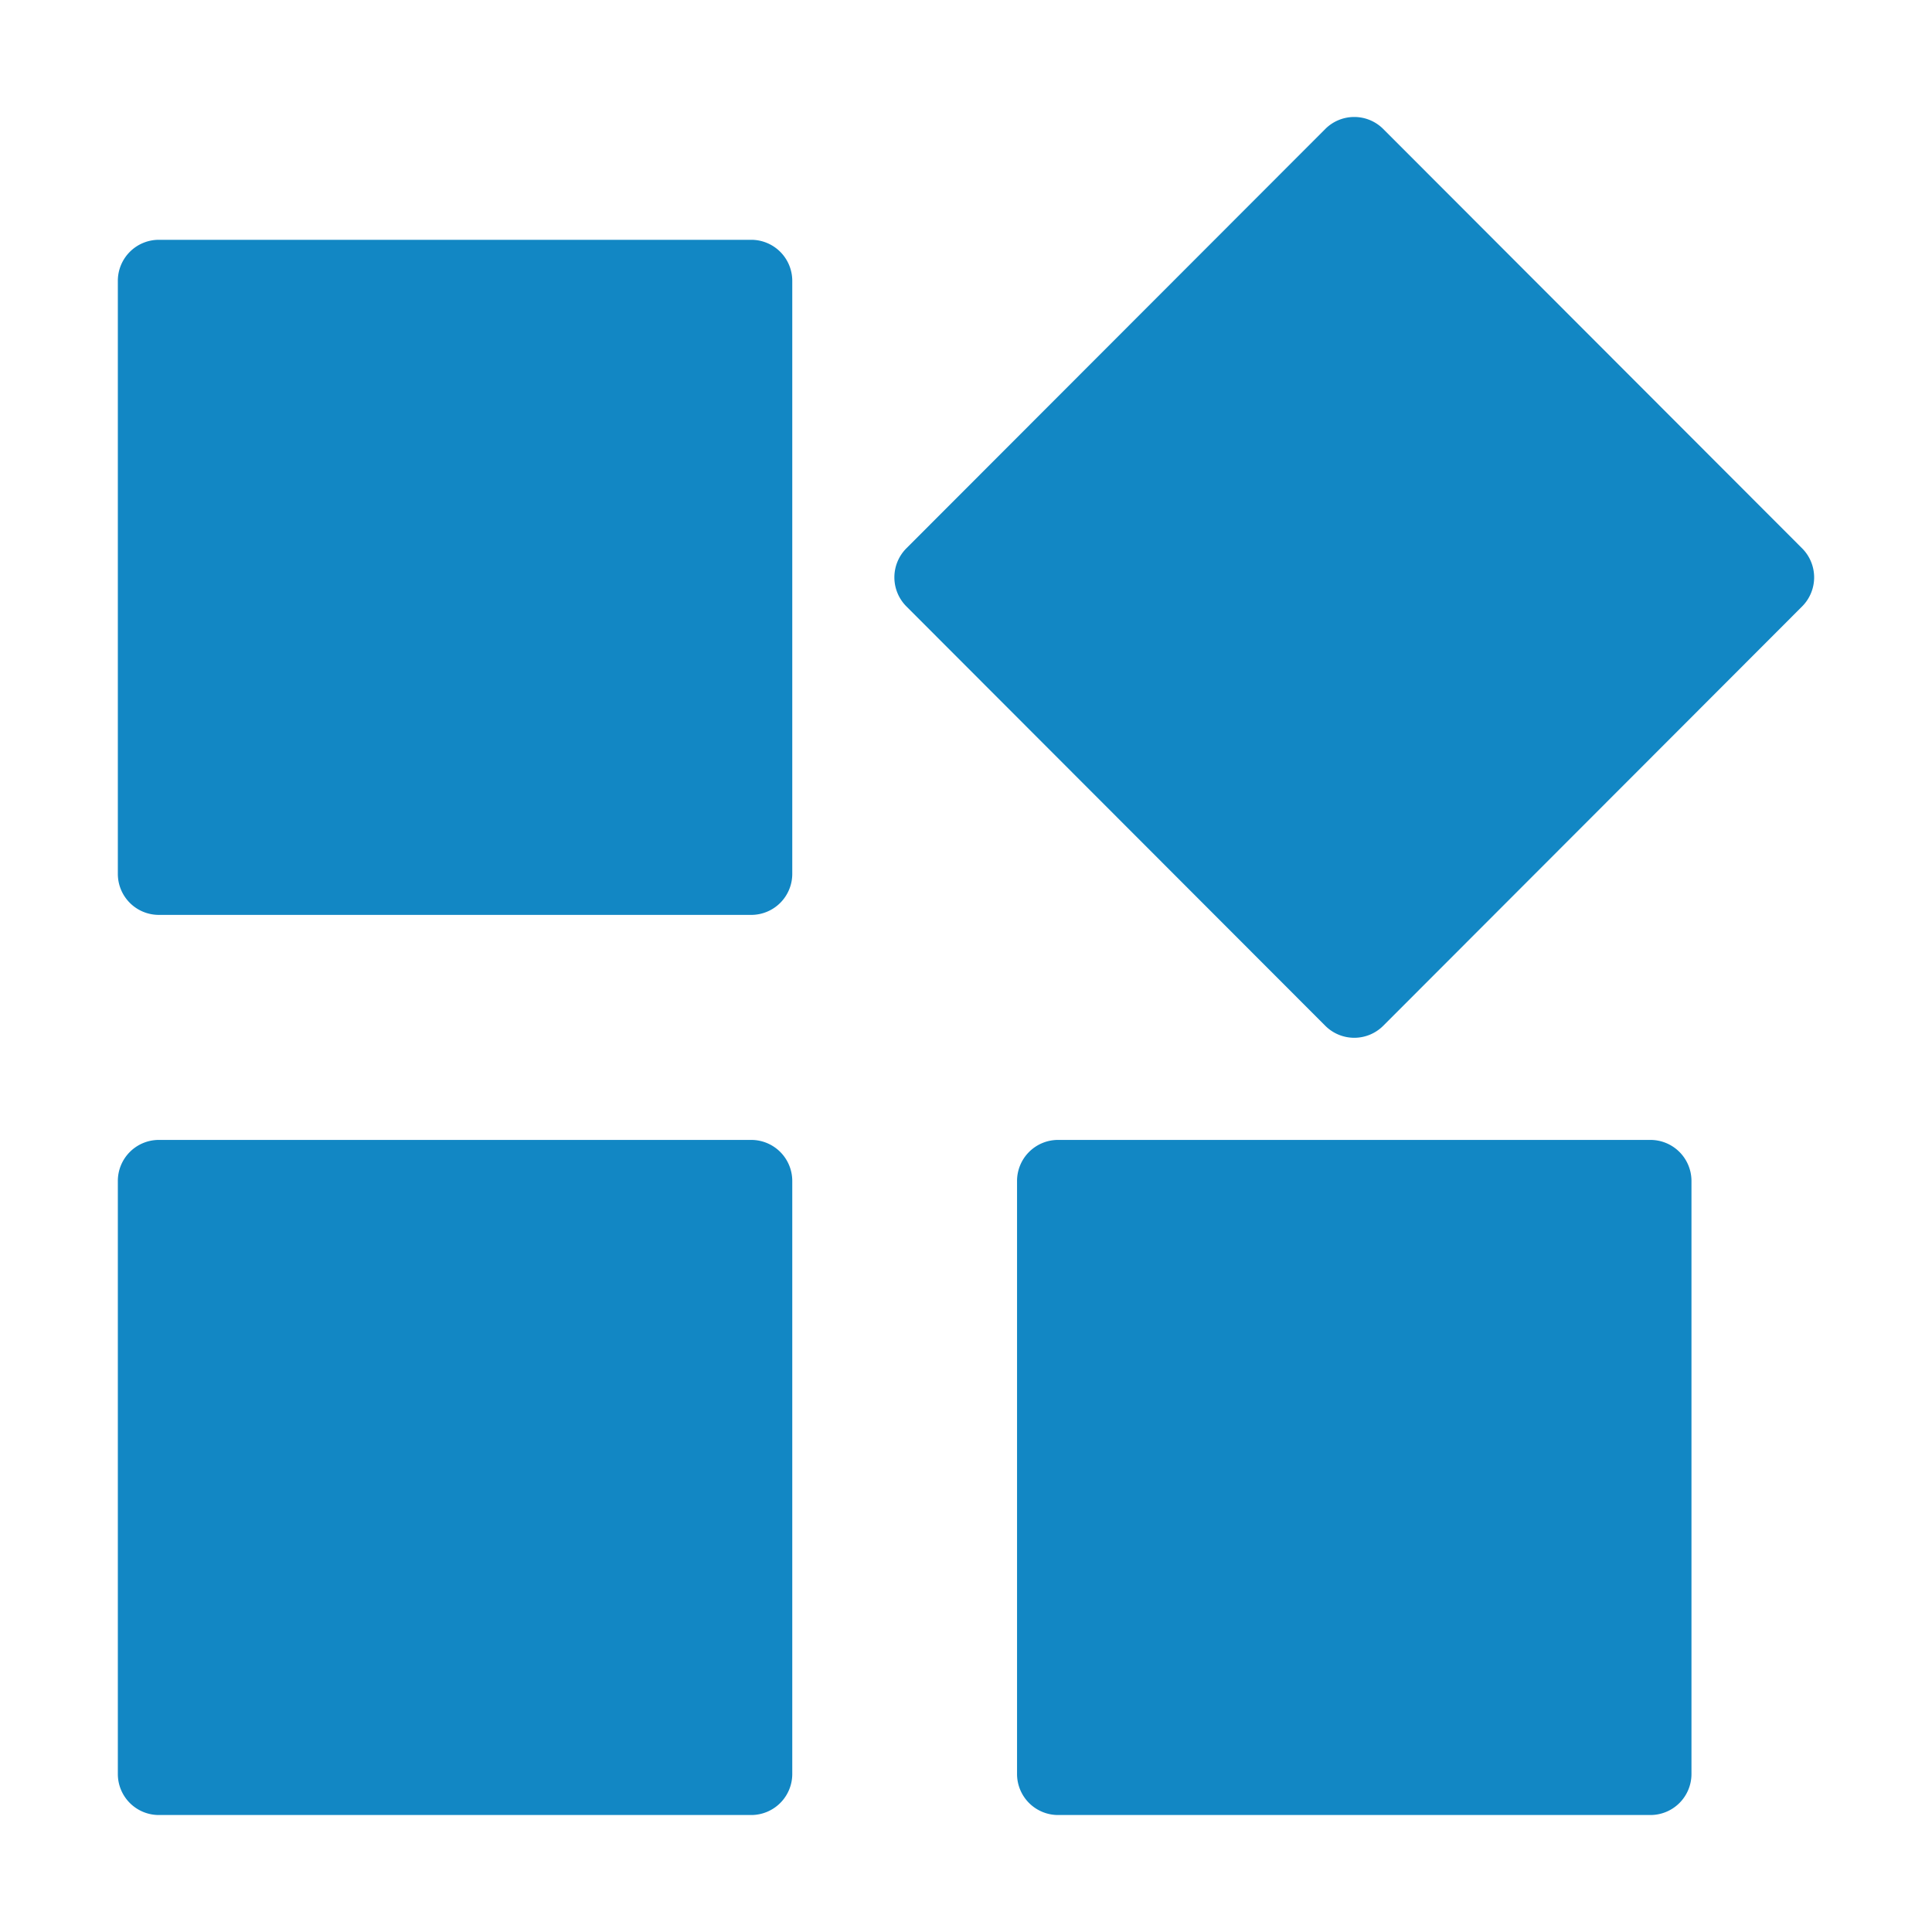 <?xml version="1.0" standalone="no"?><!DOCTYPE svg PUBLIC "-//W3C//DTD SVG 1.1//EN" "http://www.w3.org/Graphics/SVG/1.1/DTD/svg11.dtd"><svg t="1594864502432" class="icon" viewBox="0 0 1024 1024" version="1.1" xmlns="http://www.w3.org/2000/svg" p-id="7543" xmlns:xlink="http://www.w3.org/1999/xlink" width="32" height="32"><defs><style type="text/css"></style></defs><path d="M398.234 484.912H84.131A21.735 21.735 0 0 1 62.457 463.229V148.801a21.744 21.744 0 0 1 21.674-21.7h314.104a21.753 21.753 0 0 1 21.683 21.7v314.429a21.753 21.753 0 0 1-21.683 21.683zM398.234 962H84.131A21.744 21.744 0 0 1 62.457 940.309V625.88a21.753 21.753 0 0 1 21.674-21.7h314.104a21.762 21.762 0 0 1 21.683 21.7v314.429a21.762 21.762 0 0 1-21.683 21.691zM874.839 962H560.735a21.762 21.762 0 0 1-21.683-21.691V625.88a21.762 21.762 0 0 1 21.683-21.7h314.104a21.762 21.762 0 0 1 21.674 21.7v314.429a21.753 21.753 0 0 1-21.674 21.691zM955.224 321.356l-222.117 222.363a21.718 21.718 0 0 1-30.647 0l-222.108-222.363a21.806 21.806 0 0 1 0-30.691L702.459 68.328a21.718 21.718 0 0 1 30.647 0l222.117 222.363a21.788 21.788 0 0 1 0 30.665z" p-id="7544" fill="#1287c4"></path></svg>